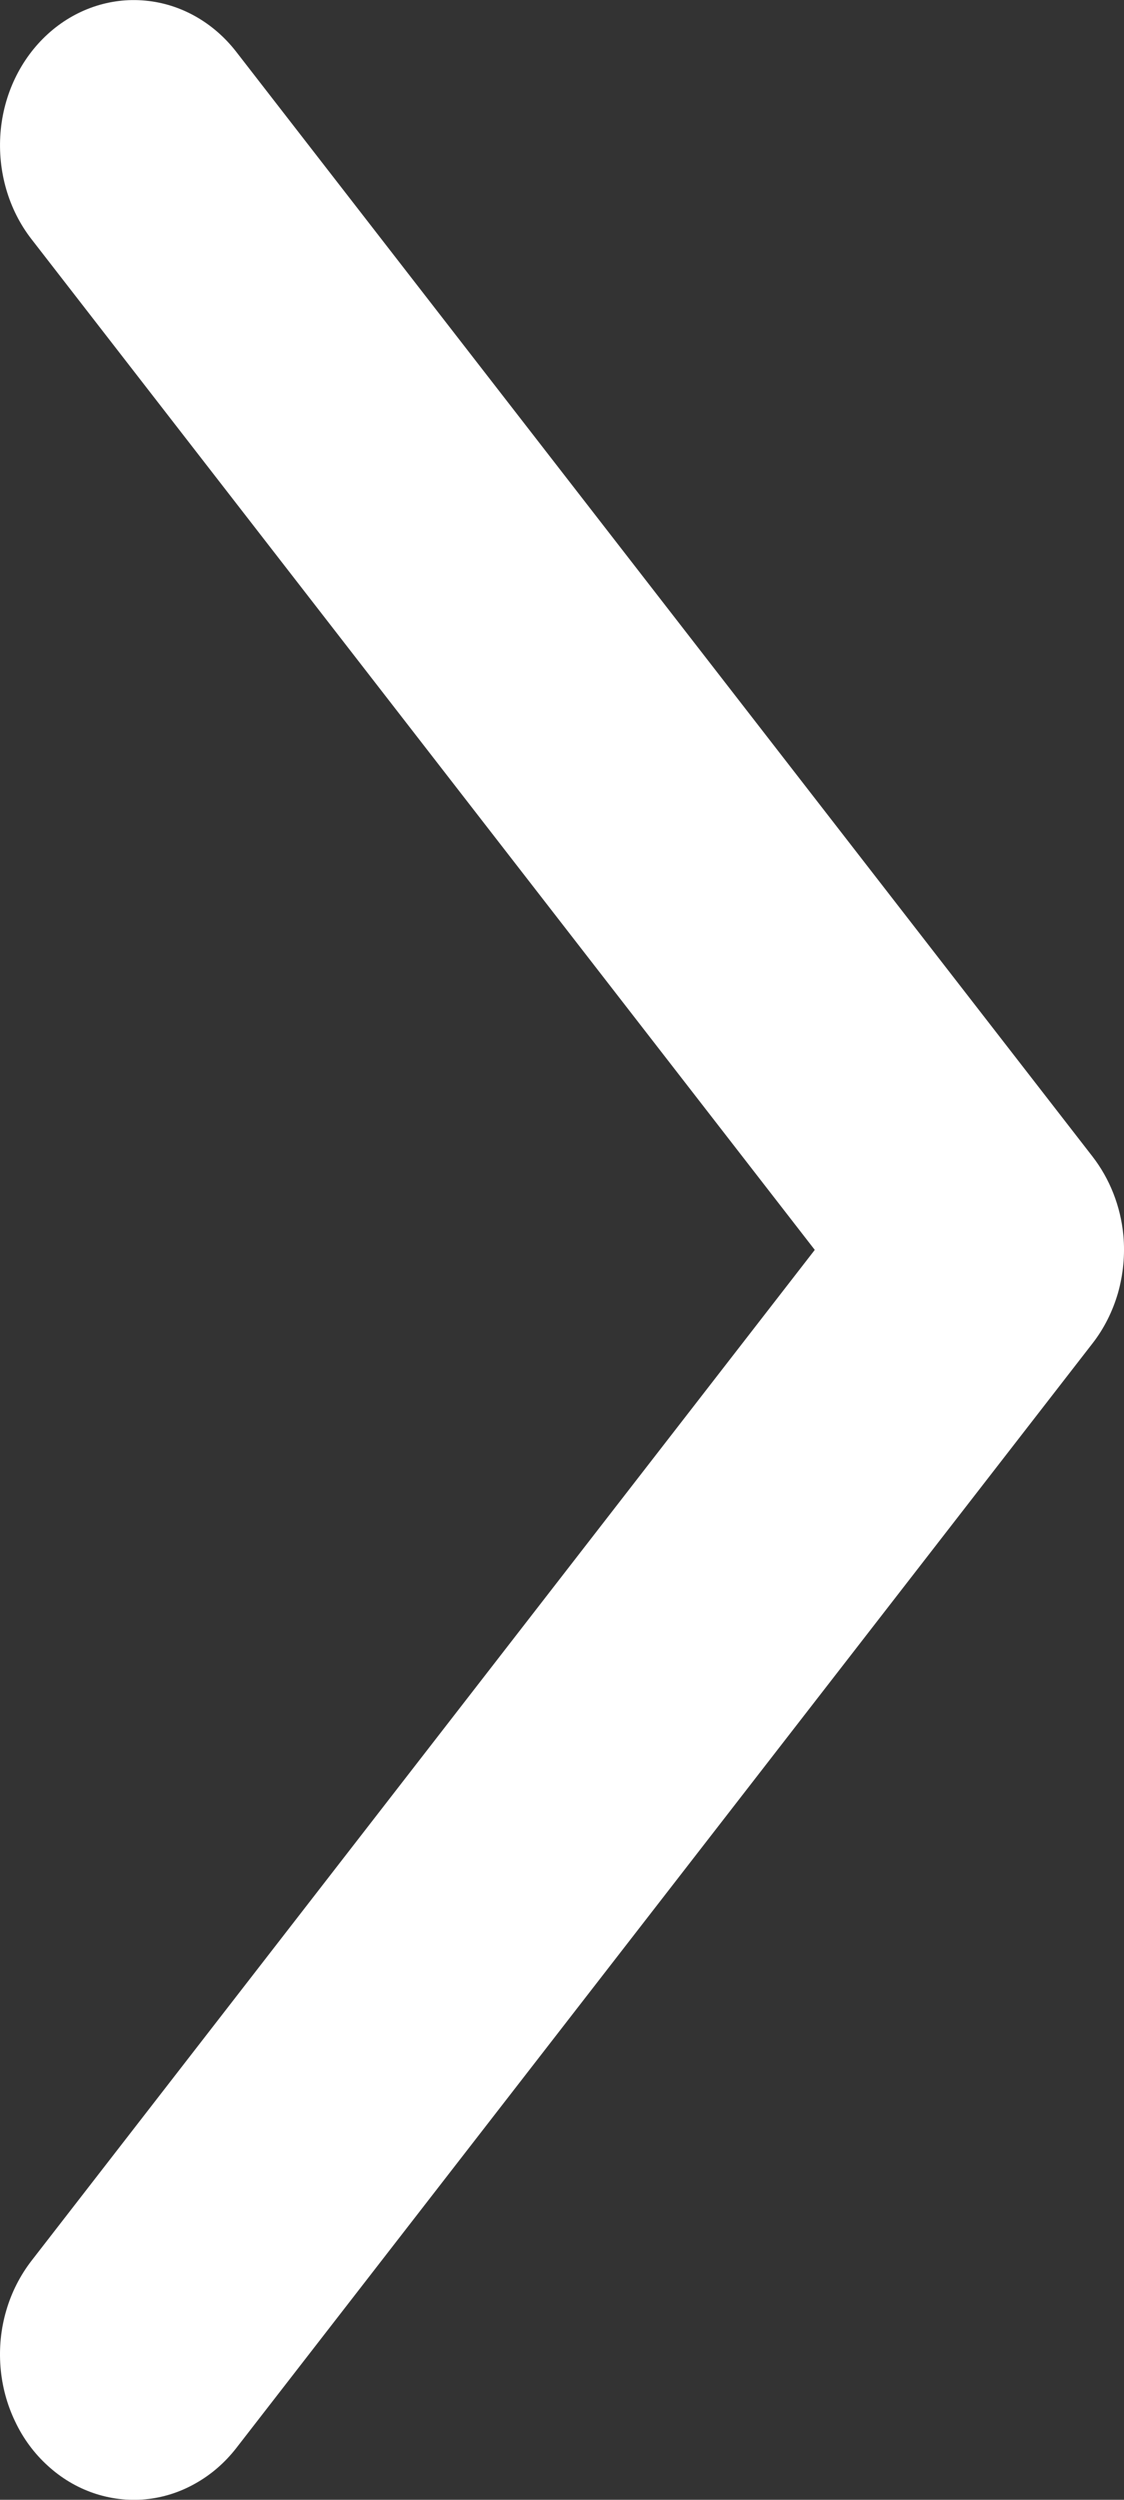 <svg width="9" height="20" viewBox="0 0 9 20" fill="none" xmlns="http://www.w3.org/2000/svg">
<rect x="0" y="0" width="9" height="20" fill="#333333" stroke="none"/>
<path d="M8.995 9.884C8.973 9.651 8.886 9.431 8.747 9.252L1.892 0.415C1.709 0.179 1.447 0.031 1.164 0.005C0.881 -0.022 0.599 0.075 0.382 0.273C0.164 0.472 0.028 0.756 0.004 1.063C-0.02 1.37 0.068 1.676 0.251 1.912L6.524 10L0.251 18.089C0.161 18.206 0.092 18.341 0.05 18.486C0.007 18.632 -0.008 18.785 0.004 18.937C0.016 19.09 0.056 19.238 0.121 19.373C0.185 19.509 0.274 19.629 0.382 19.727C0.49 19.826 0.614 19.9 0.748 19.946C0.882 19.992 1.024 20.009 1.164 19.996C1.304 19.983 1.44 19.94 1.565 19.869C1.69 19.799 1.801 19.703 1.892 19.586L8.747 10.749C8.84 10.63 8.909 10.492 8.952 10.344C8.994 10.195 9.009 10.039 8.995 9.884Z" fill="white"/>
</svg>
